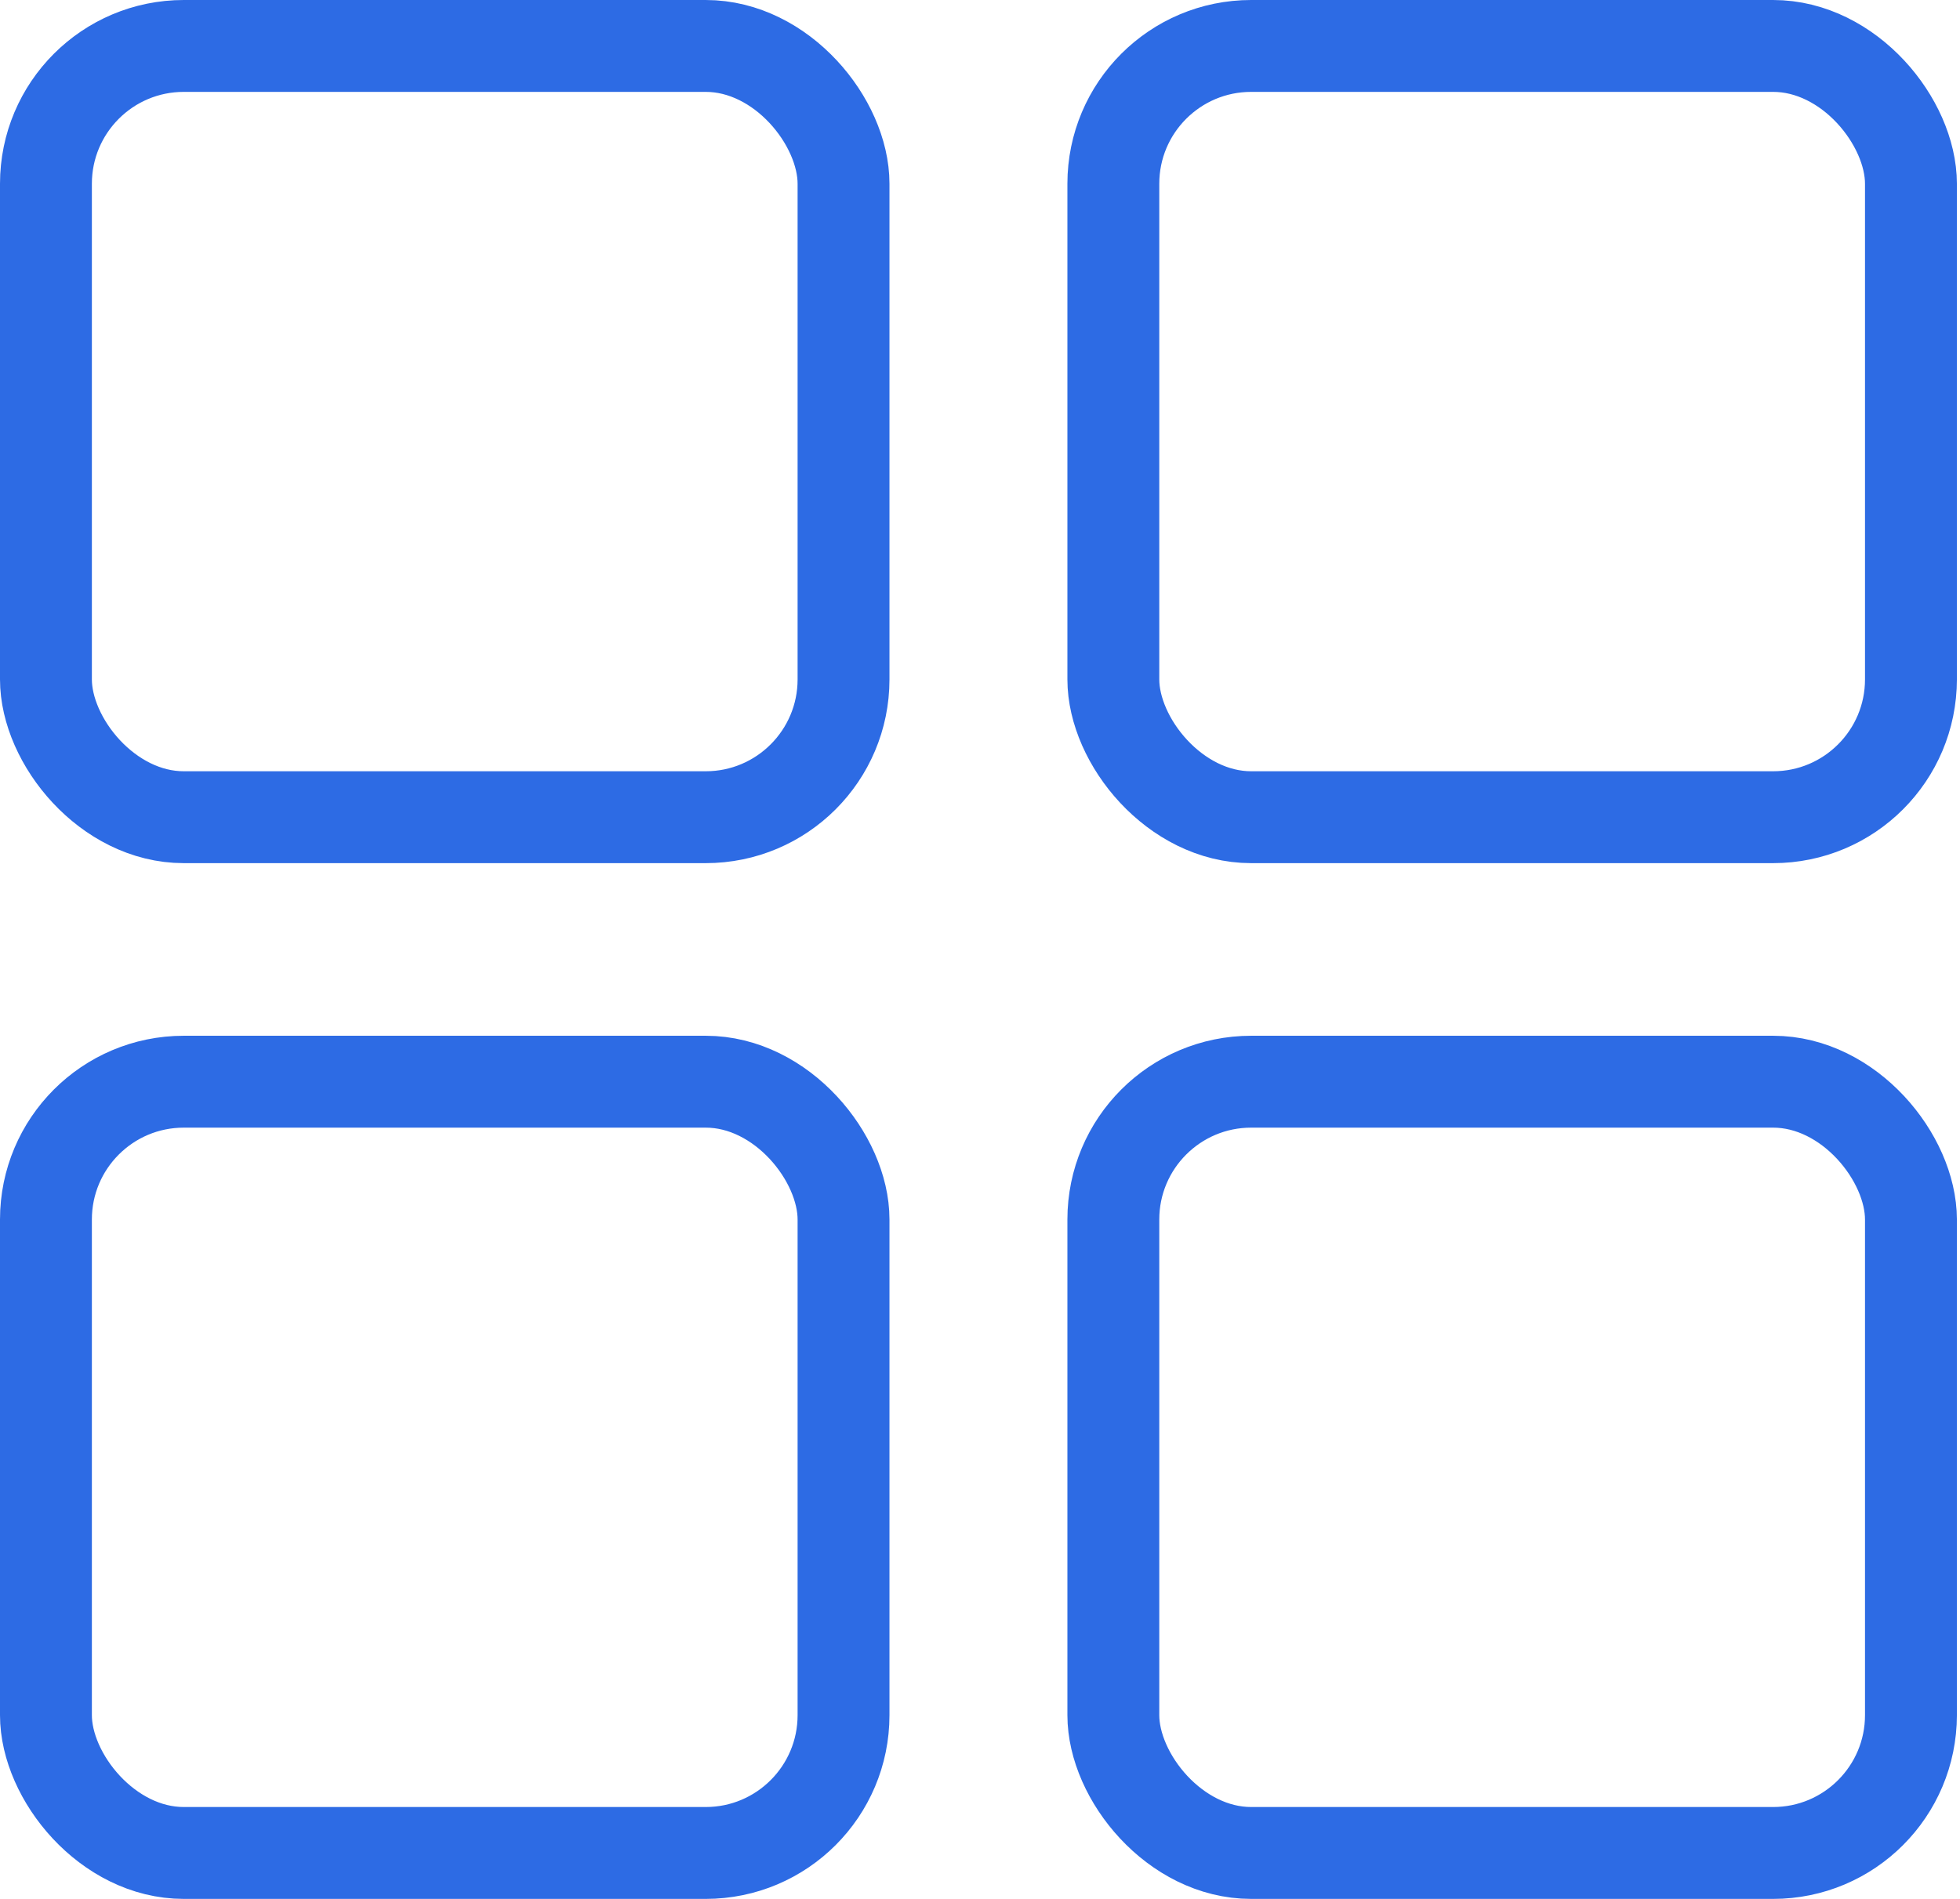 <svg width="32" height="31" viewBox="0 0 32 31" fill="none" xmlns="http://www.w3.org/2000/svg">
<rect x="0.75" y="0.75" width="13.022" height="12.591" rx="2.25" stroke="#2D6BE4" stroke-width="1.5"/>
<rect x="0.75" y="17.659" width="13.022" height="12.591" rx="2.25" stroke="#2D6BE4" stroke-width="1.5"/>
<rect x="18.177" y="0.75" width="13.022" height="12.591" rx="2.25" stroke="#2D6BE4" stroke-width="1.5"/>
<rect x="18.177" y="17.659" width="13.022" height="12.591" rx="2.25" stroke="#2D6BE4" stroke-width="1.5"/>
</svg>
